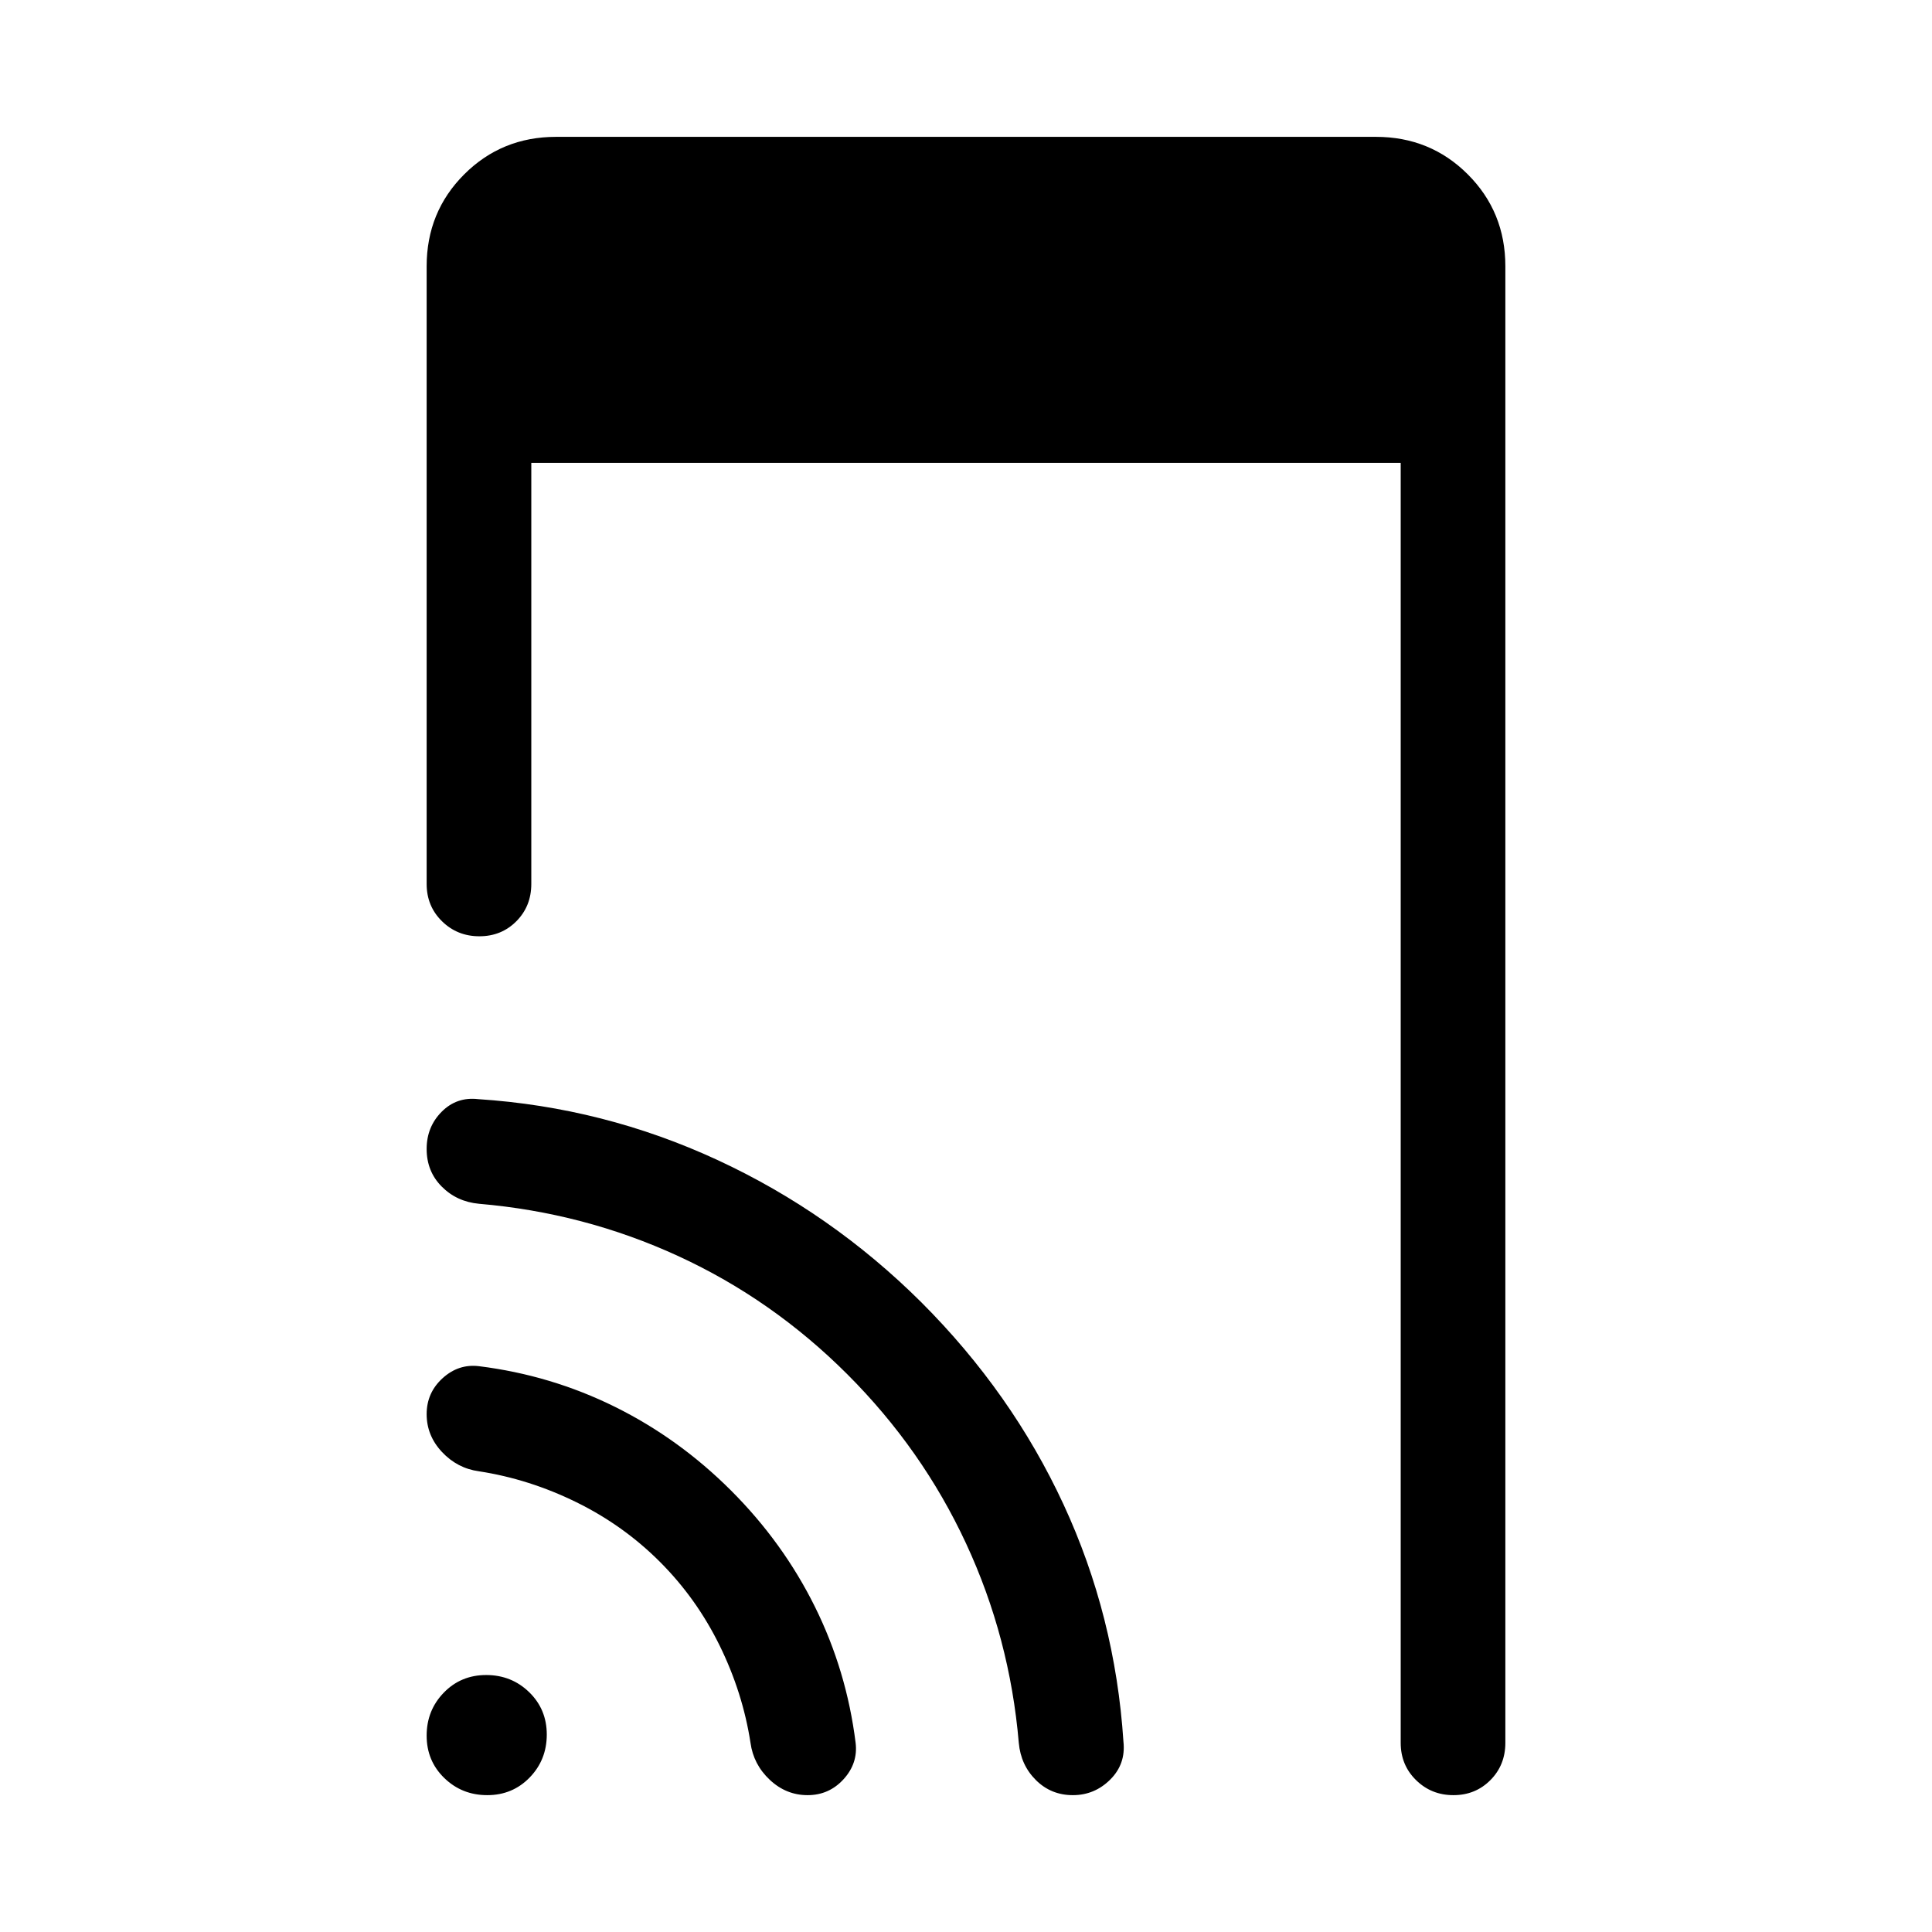 <svg xmlns="http://www.w3.org/2000/svg" height="20" viewBox="0 -960 960 960" width="20"><path d="M242.11-68q-12.57 0-21.34-8.51-8.77-8.5-8.77-21.07t8.51-21.34q8.5-8.77 21.07-8.77t21.34 8.5q8.77 8.51 8.77 21.08 0 12.57-8.5 21.34Q254.68-68 242.11-68ZM264-730v209.23q0 11.05-7.42 18.53-7.42 7.47-18.38 7.47-10.97 0-18.58-7.47-7.62-7.48-7.62-18.53v-306.92q0-27.01 18.65-45.66Q249.3-892 276.31-892h407.38q27.01 0 45.66 18.65Q748-854.7 748-827.69V-94q0 11.05-7.42 18.52Q733.16-68 722.2-68q-10.97 0-18.58-7.48Q696-82.95 696-94v-636H264Zm63.92 546.08q-18.15-18.16-41.57-29.66-23.43-11.5-48.35-15.34-10.77-1.47-18.38-9.59-7.62-8.13-7.62-18.8t7.92-17.87q7.93-7.2 18.08-5.97 35.79 4.46 67.63 20.23 31.83 15.77 57.68 41.61 25.84 25.85 41.61 57.68 15.77 31.84 20.23 67.63 1.23 10.15-5.98 18.08Q411.95-68 401.28-68q-10.66 0-18.78-7.62-8.11-7.61-9.58-18.38-3.84-24.92-15.34-48.35-11.5-23.42-29.66-41.57Zm93.16-93.16q-37.23-37.23-84.04-58.77-46.81-21.54-99.04-26-11.07-1.04-18.53-8.57-7.47-7.53-7.47-18.67 0-10.97 7.46-18.48t18.16-6.27q62.38 4.07 118.91 30.25 56.53 26.18 101.32 70.74 44.92 44.93 70.61 100.39Q554.15-157 558.23-94.62q1.23 11.11-6.55 18.87Q543.9-68 533.09-68q-10.82 0-18.34-7.47-7.52-7.46-8.52-18.53-4.46-52.23-26.19-99.04-21.73-46.81-58.96-84.04Z"/></svg>